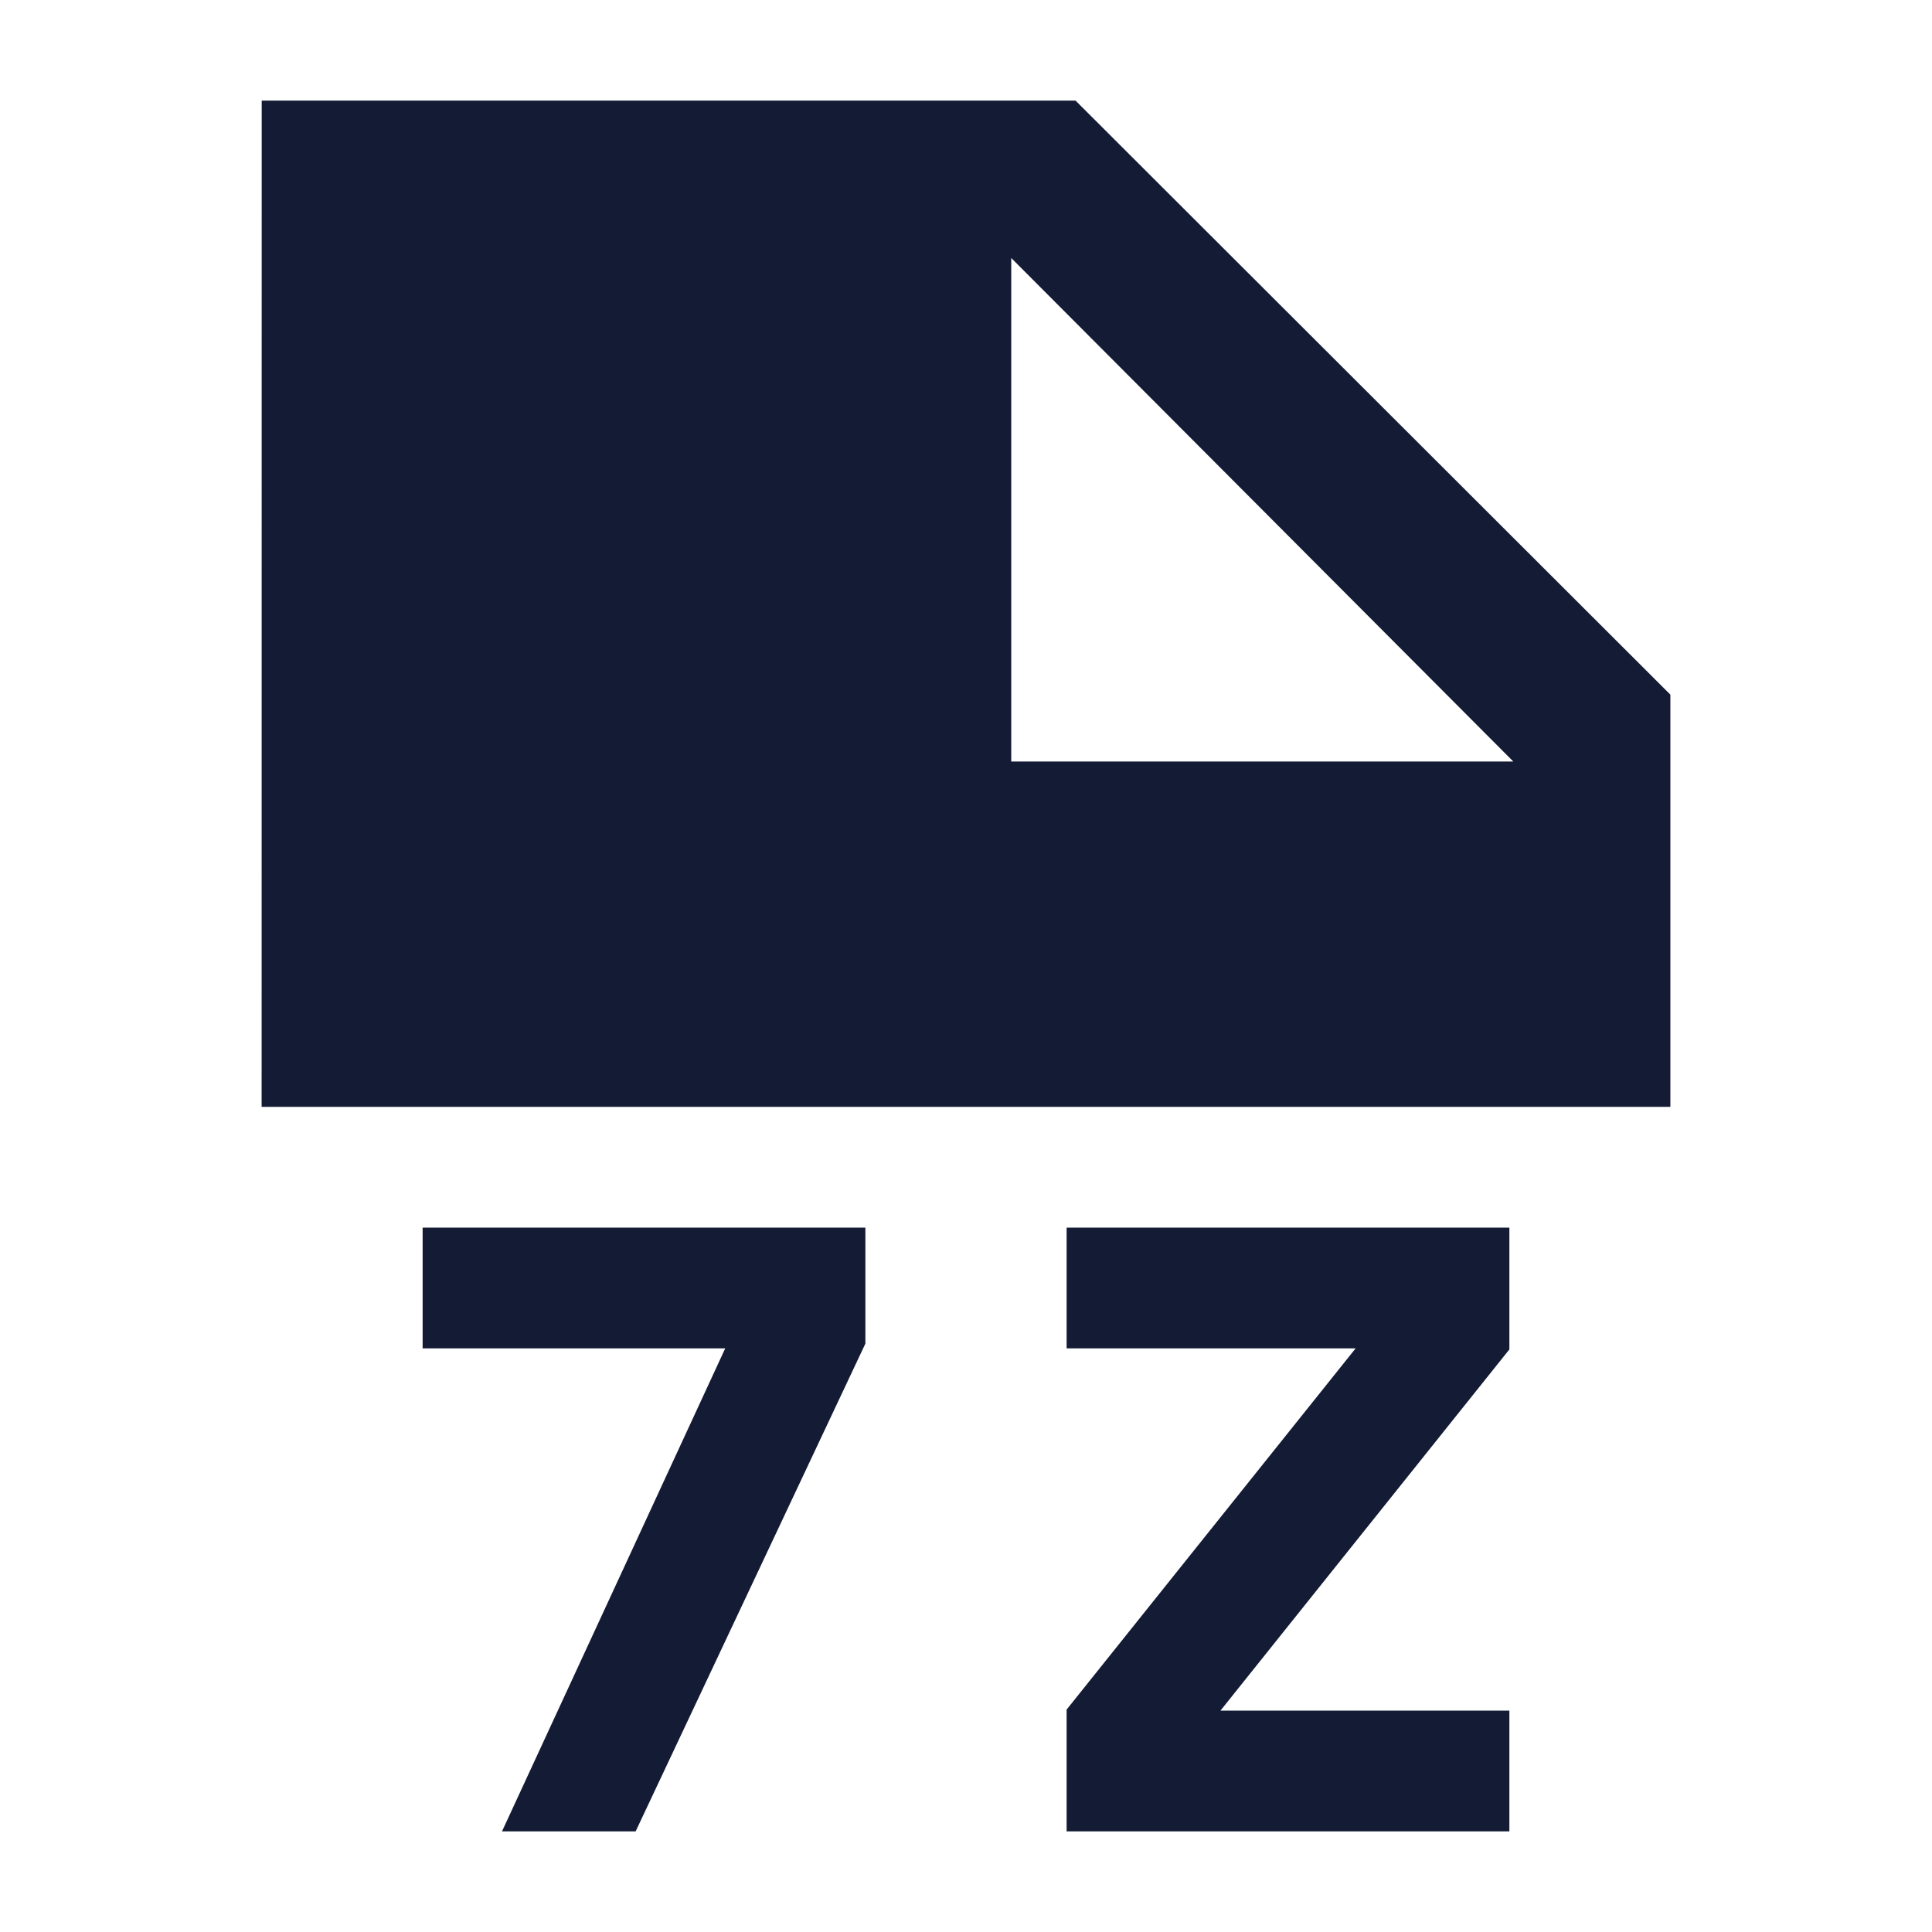 <svg width="24" height="24" viewBox="0 0 24 24" fill="none" xmlns="http://www.w3.org/2000/svg">
<path fill-rule="evenodd" clip-rule="evenodd" d="M3.25 13.75L3.251 1.25H13.361L20.75 8.629V13.75H3.25ZM18.799 9.46L12.562 3.205V9.46H18.799Z" fill="#141B34"/>
<path d="M5.25 16.75V15.25H10.75V16.691L7.896 22.75H6.236L9.009 16.75H5.25Z" fill="#141B34"/>
<path d="M18.75 21.25V22.75H13.25V21.237L16.84 16.75H13.25V15.25H18.75V16.763L15.161 21.25H18.75Z" fill="#141B34"/>
</svg>
